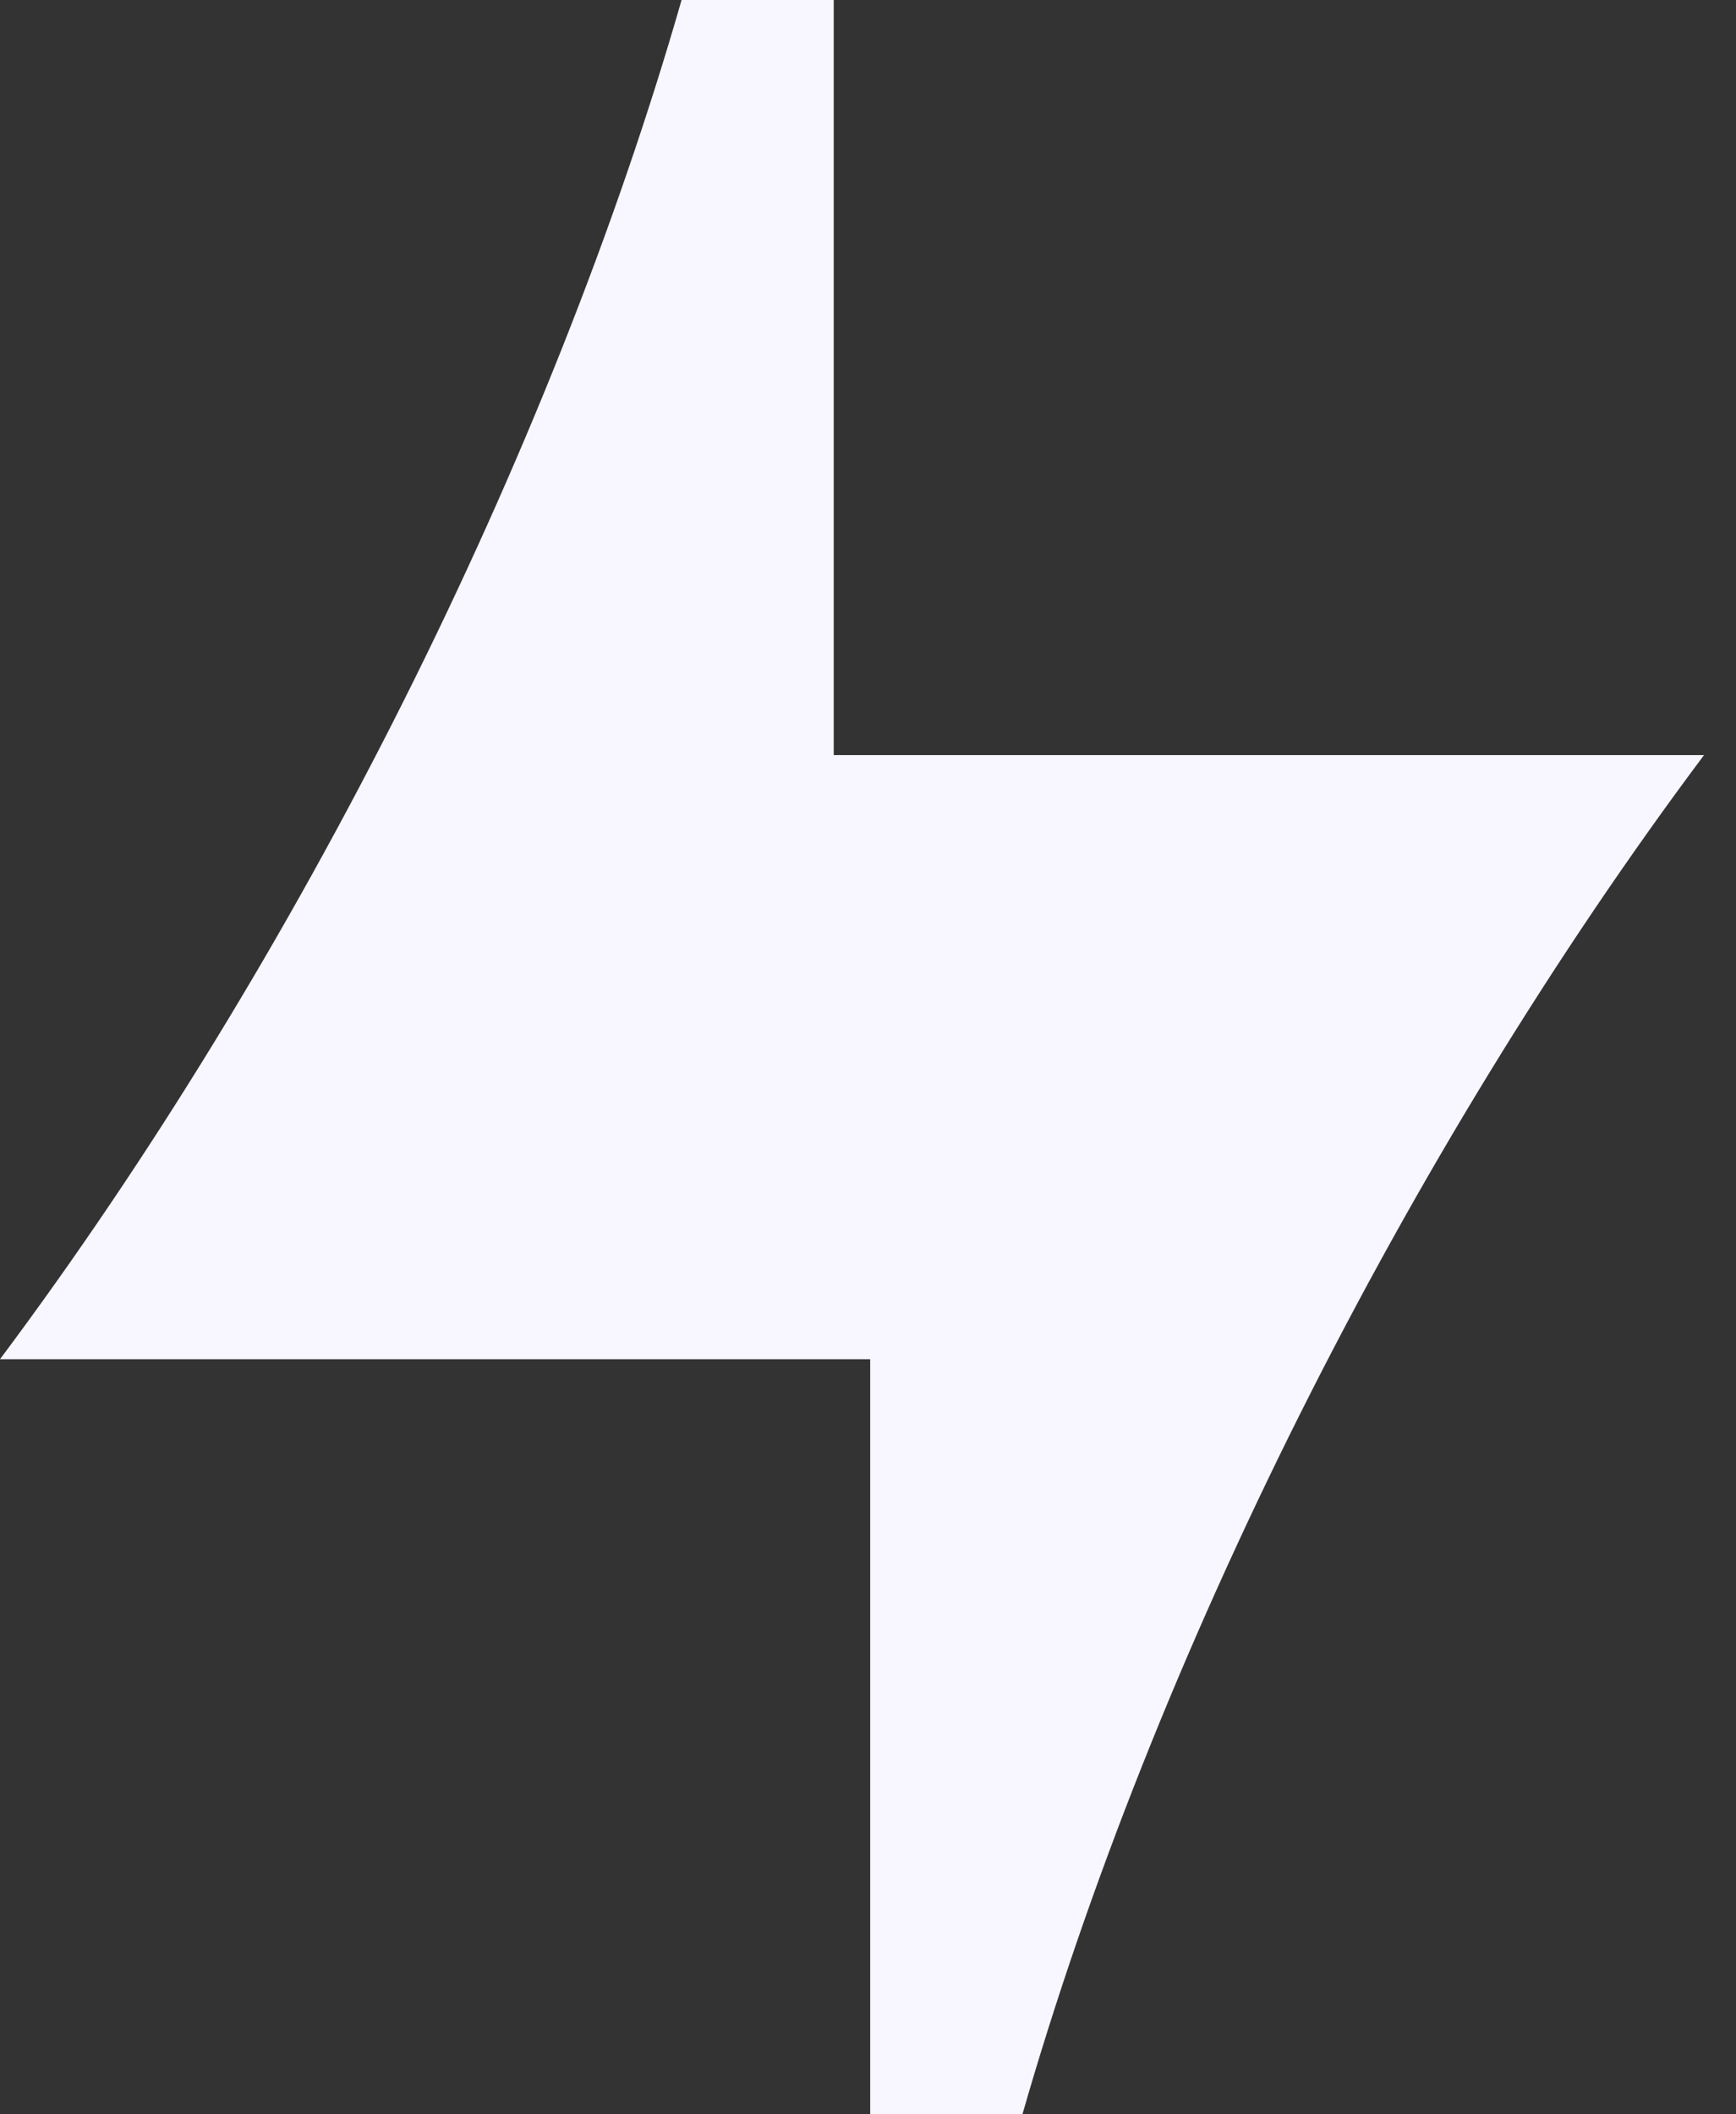 <svg width="23" height="28" fill="none" xmlns="http://www.w3.org/2000/svg" class="navLogo hide" role="img"><rect width="100%" height="100%" fill="#333333" stroke="none"/><path d="M22.576 10h-11.53V0H9.03C7.297 6.04 3.95 12.72 0 18h11.529v10h2.017c1.733-6.04 5.079-12.72 9.03-18Z" fill="#F8F6FE"></path></svg>